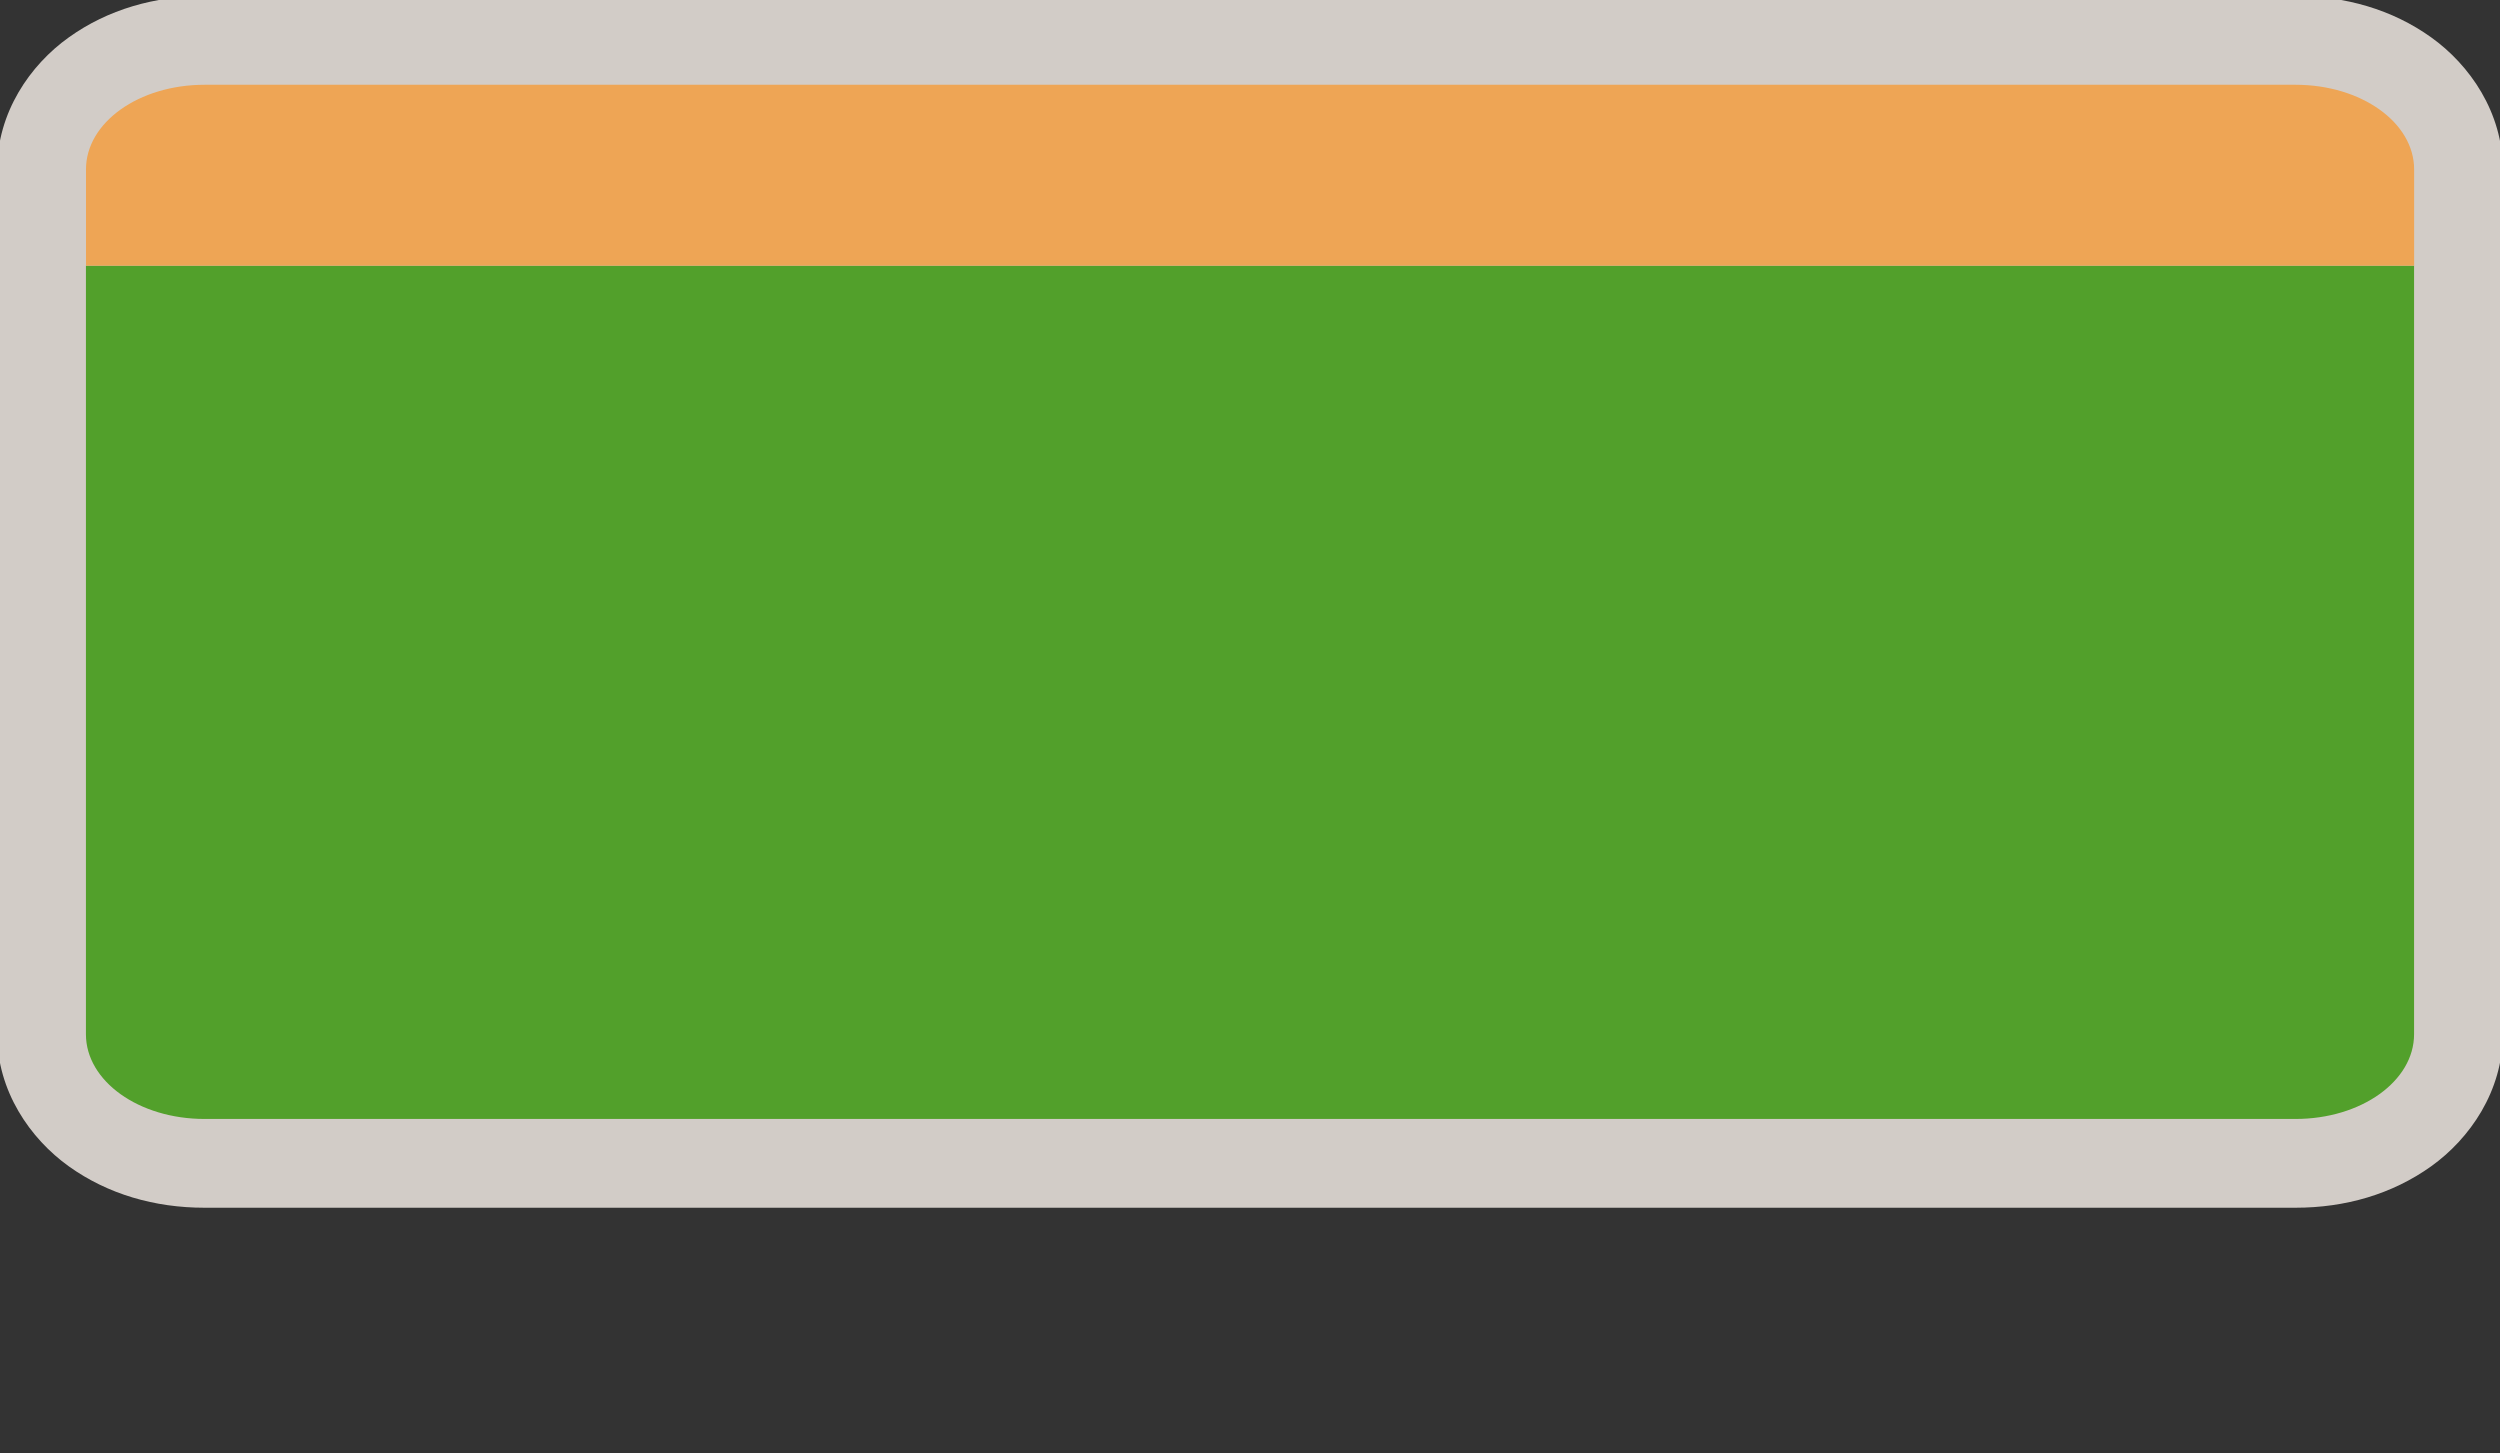 <?xml version="1.0" encoding="UTF-8" standalone="no"?>
<!-- Generator: Adobe Illustrator 16.0.4, SVG Export Plug-In . SVG Version: 6.00 Build 0)  -->

<svg
   xmlns:dc="http://purl.org/dc/elements/1.1/"
   xmlns:cc="http://creativecommons.org/ns#"
   xmlns:rdf="http://www.w3.org/1999/02/22-rdf-syntax-ns#"
   xmlns:svg="http://www.w3.org/2000/svg"
   xmlns="http://www.w3.org/2000/svg"
   xmlns:sodipodi="http://sodipodi.sourceforge.net/DTD/sodipodi-0.dtd"
   xmlns:inkscape="http://www.inkscape.org/namespaces/inkscape"
   version="1.1"
   id="Слой_1"
   x="0px"
   y="0px"
   width="43"
   height="25"
   viewBox="0 0 43 25"
   enable-background="new 0 0 17.143 17.17"
   xml:space="preserve"
   inkscape:version="0.91 r"
   sodipodi:docname="h_green_orangetop_square_5_road_shield.svg"><rect x="0" y="0" width="43" height="25" fill="#333333" stroke="none"/><defs
     id="defs11" /><sodipodi:namedview
     pagecolor="#ffffff"
     bordercolor="#666666"
     borderopacity="1"
     objecttolerance="10"
     gridtolerance="10"
     guidetolerance="10"
     inkscape:pageopacity="0"
     inkscape:pageshadow="2"
     inkscape:window-width="1920"
     inkscape:window-height="1006"
     id="namedview9"
     showgrid="false"
     inkscape:zoom="9.7191148"
     inkscape:cx="-6.4112195"
     inkscape:cy="17.658565"
     inkscape:window-x="1680"
     inkscape:window-y="0"
     inkscape:window-maximized="1"
     inkscape:current-layer="Слой_1" /><path
     sodipodi:type="inkscape:offset"
     inkscape:radius="1.5278389"
     inkscape:original="M 3.9355469 1.4589844 C 2.8049733 1.4589844 1.8964844 2.1076435 1.8964844 2.9140625 L 1.8964844 4.5703125 L 1.8964844 17.789062 C 1.8964844 18.595482 2.8049733 19.246094 3.9355469 19.246094 L 39.900391 19.246094 C 41.030965 19.246094 41.939453 18.595483 41.939453 17.789062 L 41.939453 4.5703125 L 41.939453 2.9140625 C 41.939453 2.1076435 41.030965 1.4589844 39.900391 1.4589844 L 3.9355469 1.4589844 z "
     style="color:#000000;clip-rule:evenodd;display:inline;overflow:visible;visibility:visible;opacity:0.837;isolation:auto;mix-blend-mode:normal;color-interpolation:sRGB;color-interpolation-filters:linearRGB;solid-color:#000000;solid-opacity:1;fill:#f1eae4;fill-opacity:1;fill-rule:evenodd;stroke:none;stroke-width:1.462;stroke-linecap:butt;stroke-linejoin:miter;stroke-miterlimit:4;stroke-dasharray:none;stroke-dashoffset:0;stroke-opacity:1;marker:none;color-rendering:auto;image-rendering:auto;shape-rendering:auto;text-rendering:auto;enable-background:accumulate"
     id="path4177"
     d="m 3.936,-0.068 c -0.857,0 -1.663,0.231 -2.332,0.709 C 0.934,1.118 0.369,1.937 0.369,2.914 l 0,1.656 0,13.219 c 1e-8,0.977 0.566,1.795 1.234,2.273 0.669,0.478 1.474,0.711 2.332,0.711 l 35.965,0 c 0.858,0 1.663,-0.233 2.332,-0.711 0.669,-0.478 1.234,-1.296 1.234,-2.273 l 0,-13.219 0,-1.656 c 0,-0.977 -0.565,-1.796 -1.234,-2.273 -0.669,-0.478 -1.475,-0.709 -2.332,-0.709 l -35.965,0 z"
     transform="translate(-0.418,0)" /><path
     style="color:#000000;clip-rule:evenodd;display:inline;overflow:visible;visibility:visible;opacity:1;isolation:auto;mix-blend-mode:normal;color-interpolation:sRGB;color-interpolation-filters:linearRGB;solid-color:#000000;solid-opacity:1;fill:#52a02b;fill-opacity:1;fill-rule:evenodd;stroke:none;stroke-width:1;stroke-linecap:butt;stroke-linejoin:miter;stroke-miterlimit:4;stroke-dasharray:none;stroke-dashoffset:0;stroke-opacity:1;marker:none;color-rendering:auto;image-rendering:auto;shape-rendering:auto;text-rendering:auto;enable-background:accumulate"
     d="m 41.522,4.57 -40.044,0 0,13.219 c 0,0.806 0.909,1.457 2.04,1.457 l 35.964,0 c 1.131,0 2.04,-0.651 2.04,-1.457 l 0,-13.219 z"
     id="path4169"
     inkscape:connector-curvature="0" /><path
     style="color:#000000;clip-rule:evenodd;display:inline;overflow:visible;visibility:visible;opacity:1;isolation:auto;mix-blend-mode:normal;color-interpolation:sRGB;color-interpolation-filters:linearRGB;solid-color:#000000;solid-opacity:1;fill:#eea555;fill-opacity:1;fill-rule:evenodd;stroke:none;stroke-width:1;stroke-linecap:butt;stroke-linejoin:miter;stroke-miterlimit:4;stroke-dasharray:none;stroke-dashoffset:0;stroke-opacity:1;marker:none;color-rendering:auto;image-rendering:auto;shape-rendering:auto;text-rendering:auto;enable-background:accumulate"
     d="m 3.519,1.458 c -1.131,0 -2.04,0.649 -2.04,1.455 l 0,1.656 40.044,0 0,-1.656 c 0,-0.806 -0.909,-1.455 -2.04,-1.455 l -35.964,0 z"
     id="rect4176-9"
     inkscape:connector-curvature="0" /></svg>